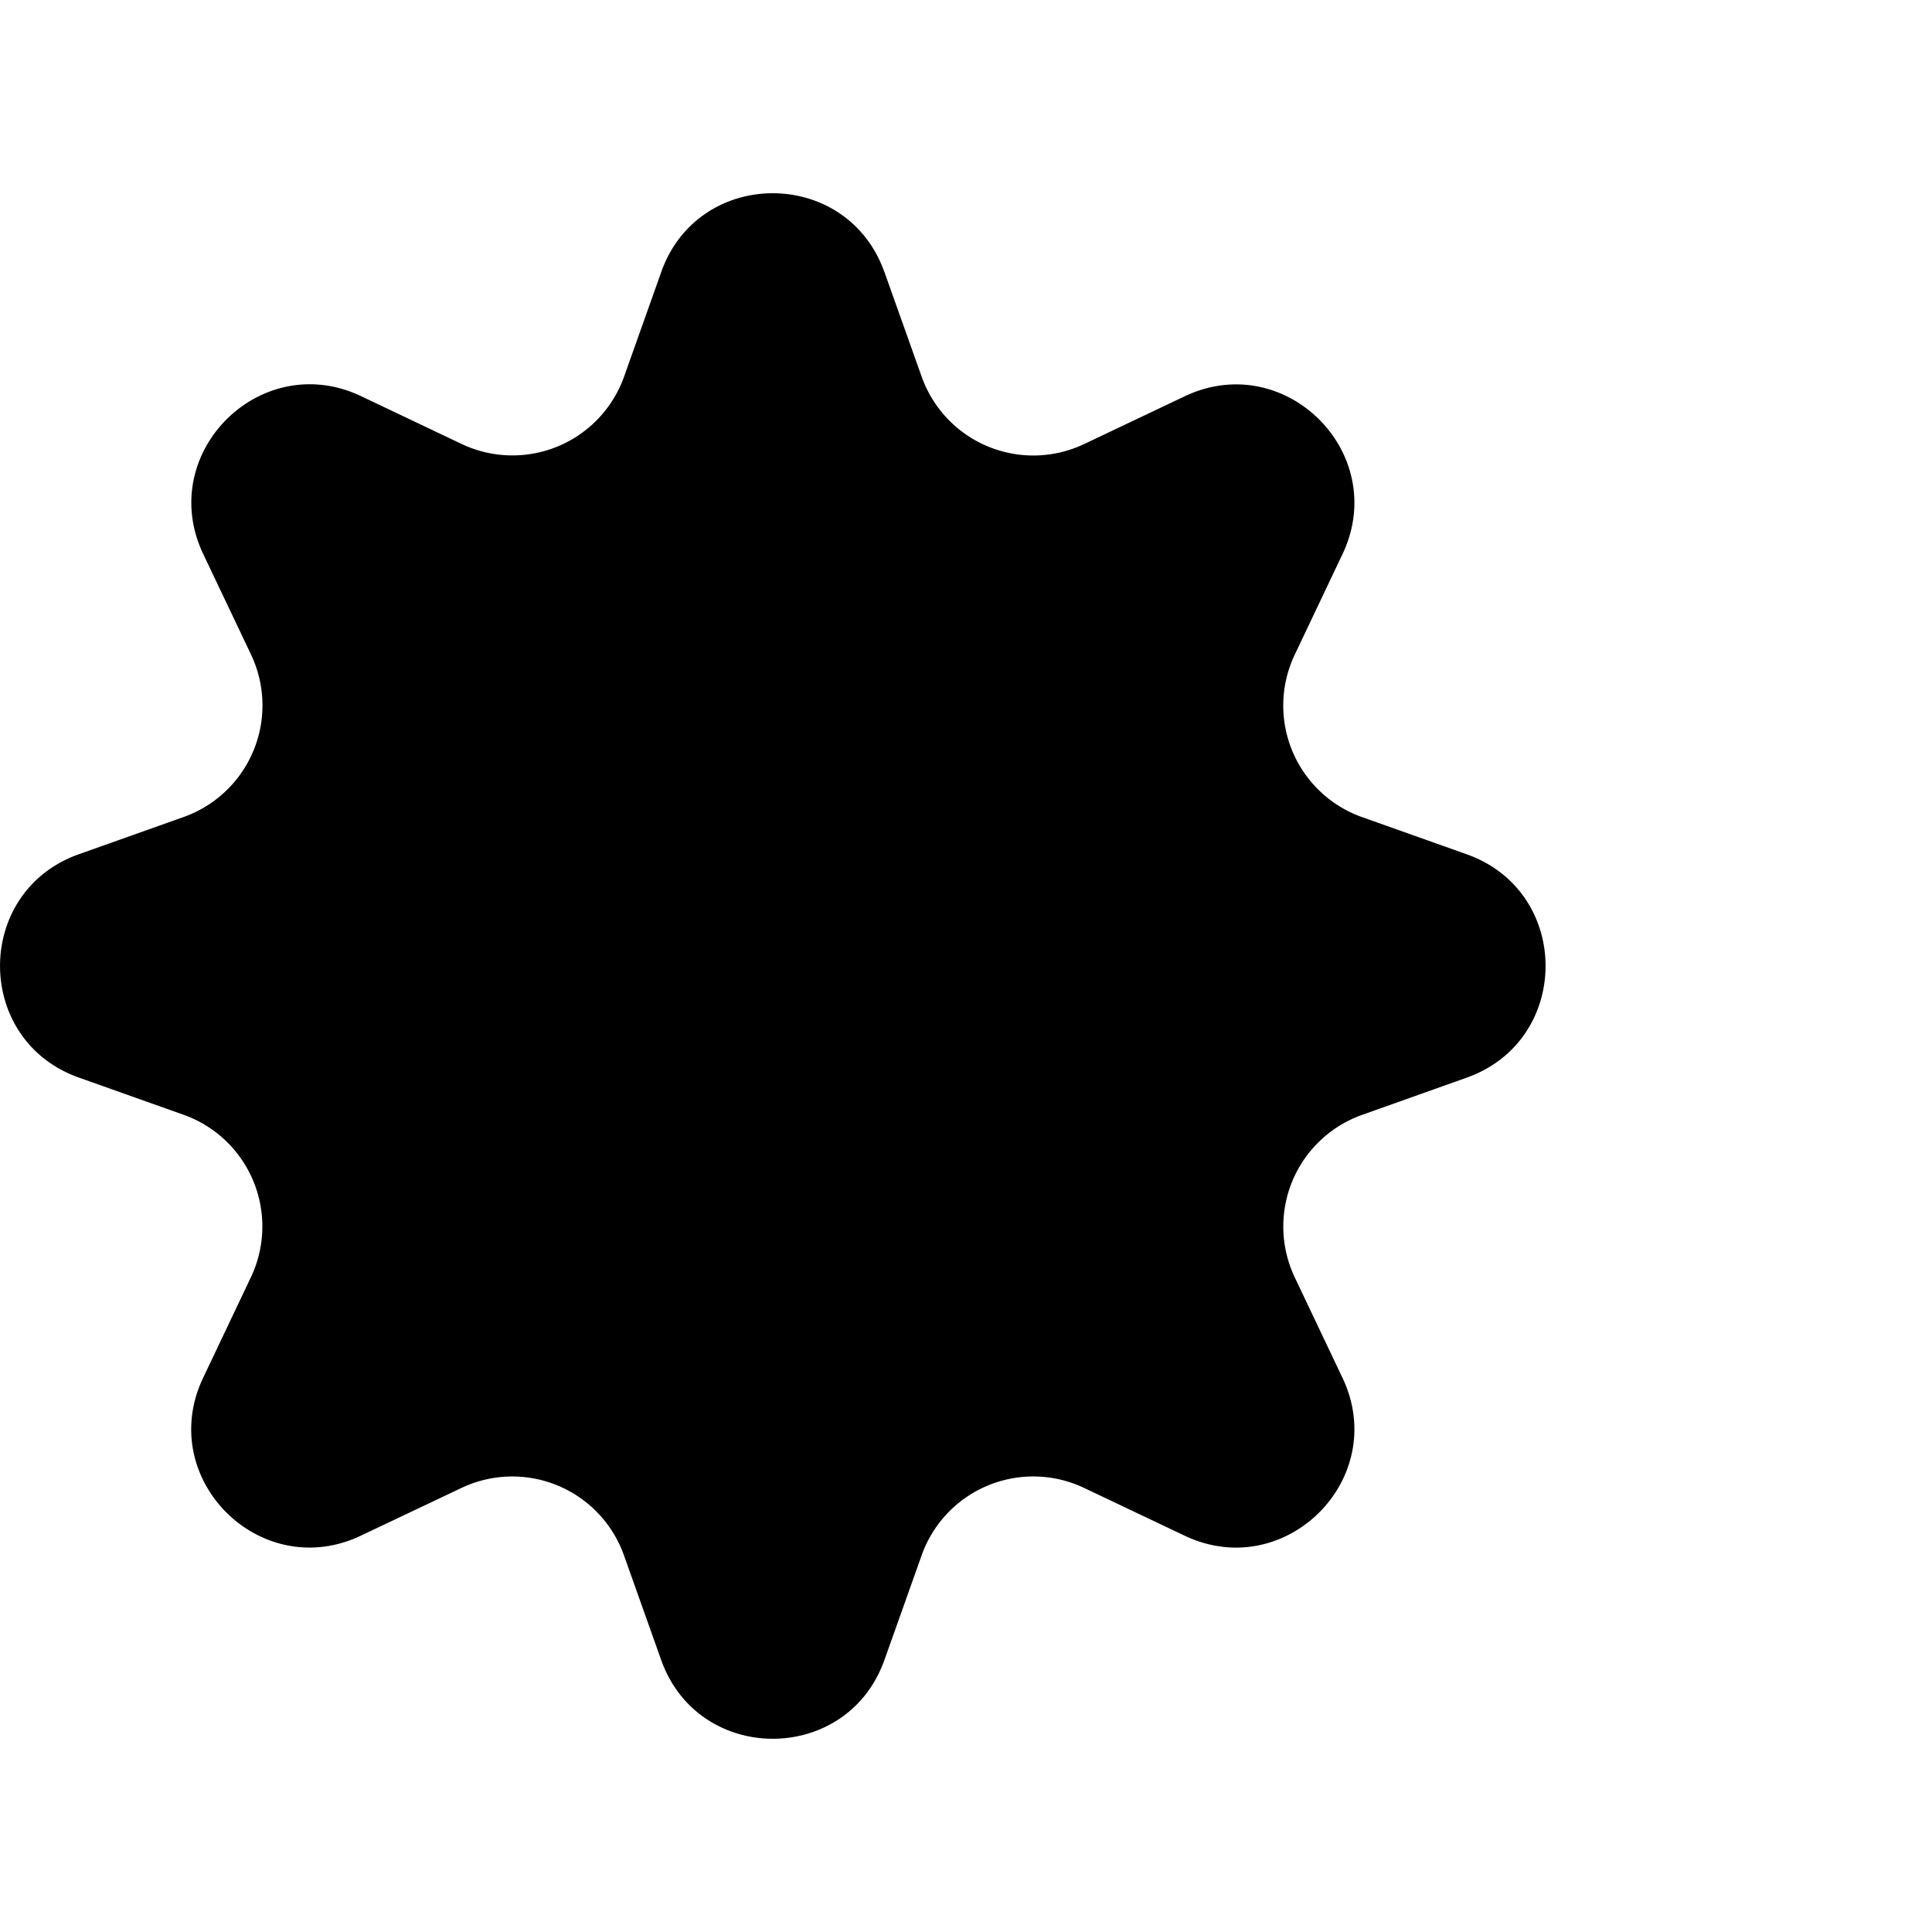 <svg width="24" height="24" fill="none" xmlns="http://www.w3.org/2000/svg" class="text-candy" viewBox="0 0 30 24"><path d="m13.733 1.223.579 1.627a1.84 1.84 0 0 0 2.523 1.045l1.56-.741c1.563-.743 3.194.888 2.451 2.451l-.741 1.56a1.838 1.838 0 0 0 1.045 2.523l1.627.578c1.63.58 1.63 2.886 0 3.467l-1.627.579a1.84 1.84 0 0 0-1.045 2.523l.741 1.56c.743 1.563-.888 3.194-2.451 2.451l-1.56-.741a1.839 1.839 0 0 0-2.523 1.044l-.579 1.628c-.58 1.63-2.886 1.63-3.466 0l-.579-1.628a1.84 1.84 0 0 0-2.523-1.044l-1.56.74c-1.563.744-3.194-.887-2.451-2.45l.741-1.56A1.84 1.84 0 0 0 2.85 14.31l-1.627-.578c-1.63-.58-1.63-2.887 0-3.467l1.627-.578a1.84 1.84 0 0 0 1.048-2.523l-.742-1.56c-.743-1.564.888-3.195 2.452-2.452l1.56.742A1.84 1.84 0 0 0 9.69 2.85l.578-1.627c.578-1.63 2.884-1.63 3.464 0Z" fill="currentColor"></path></svg>